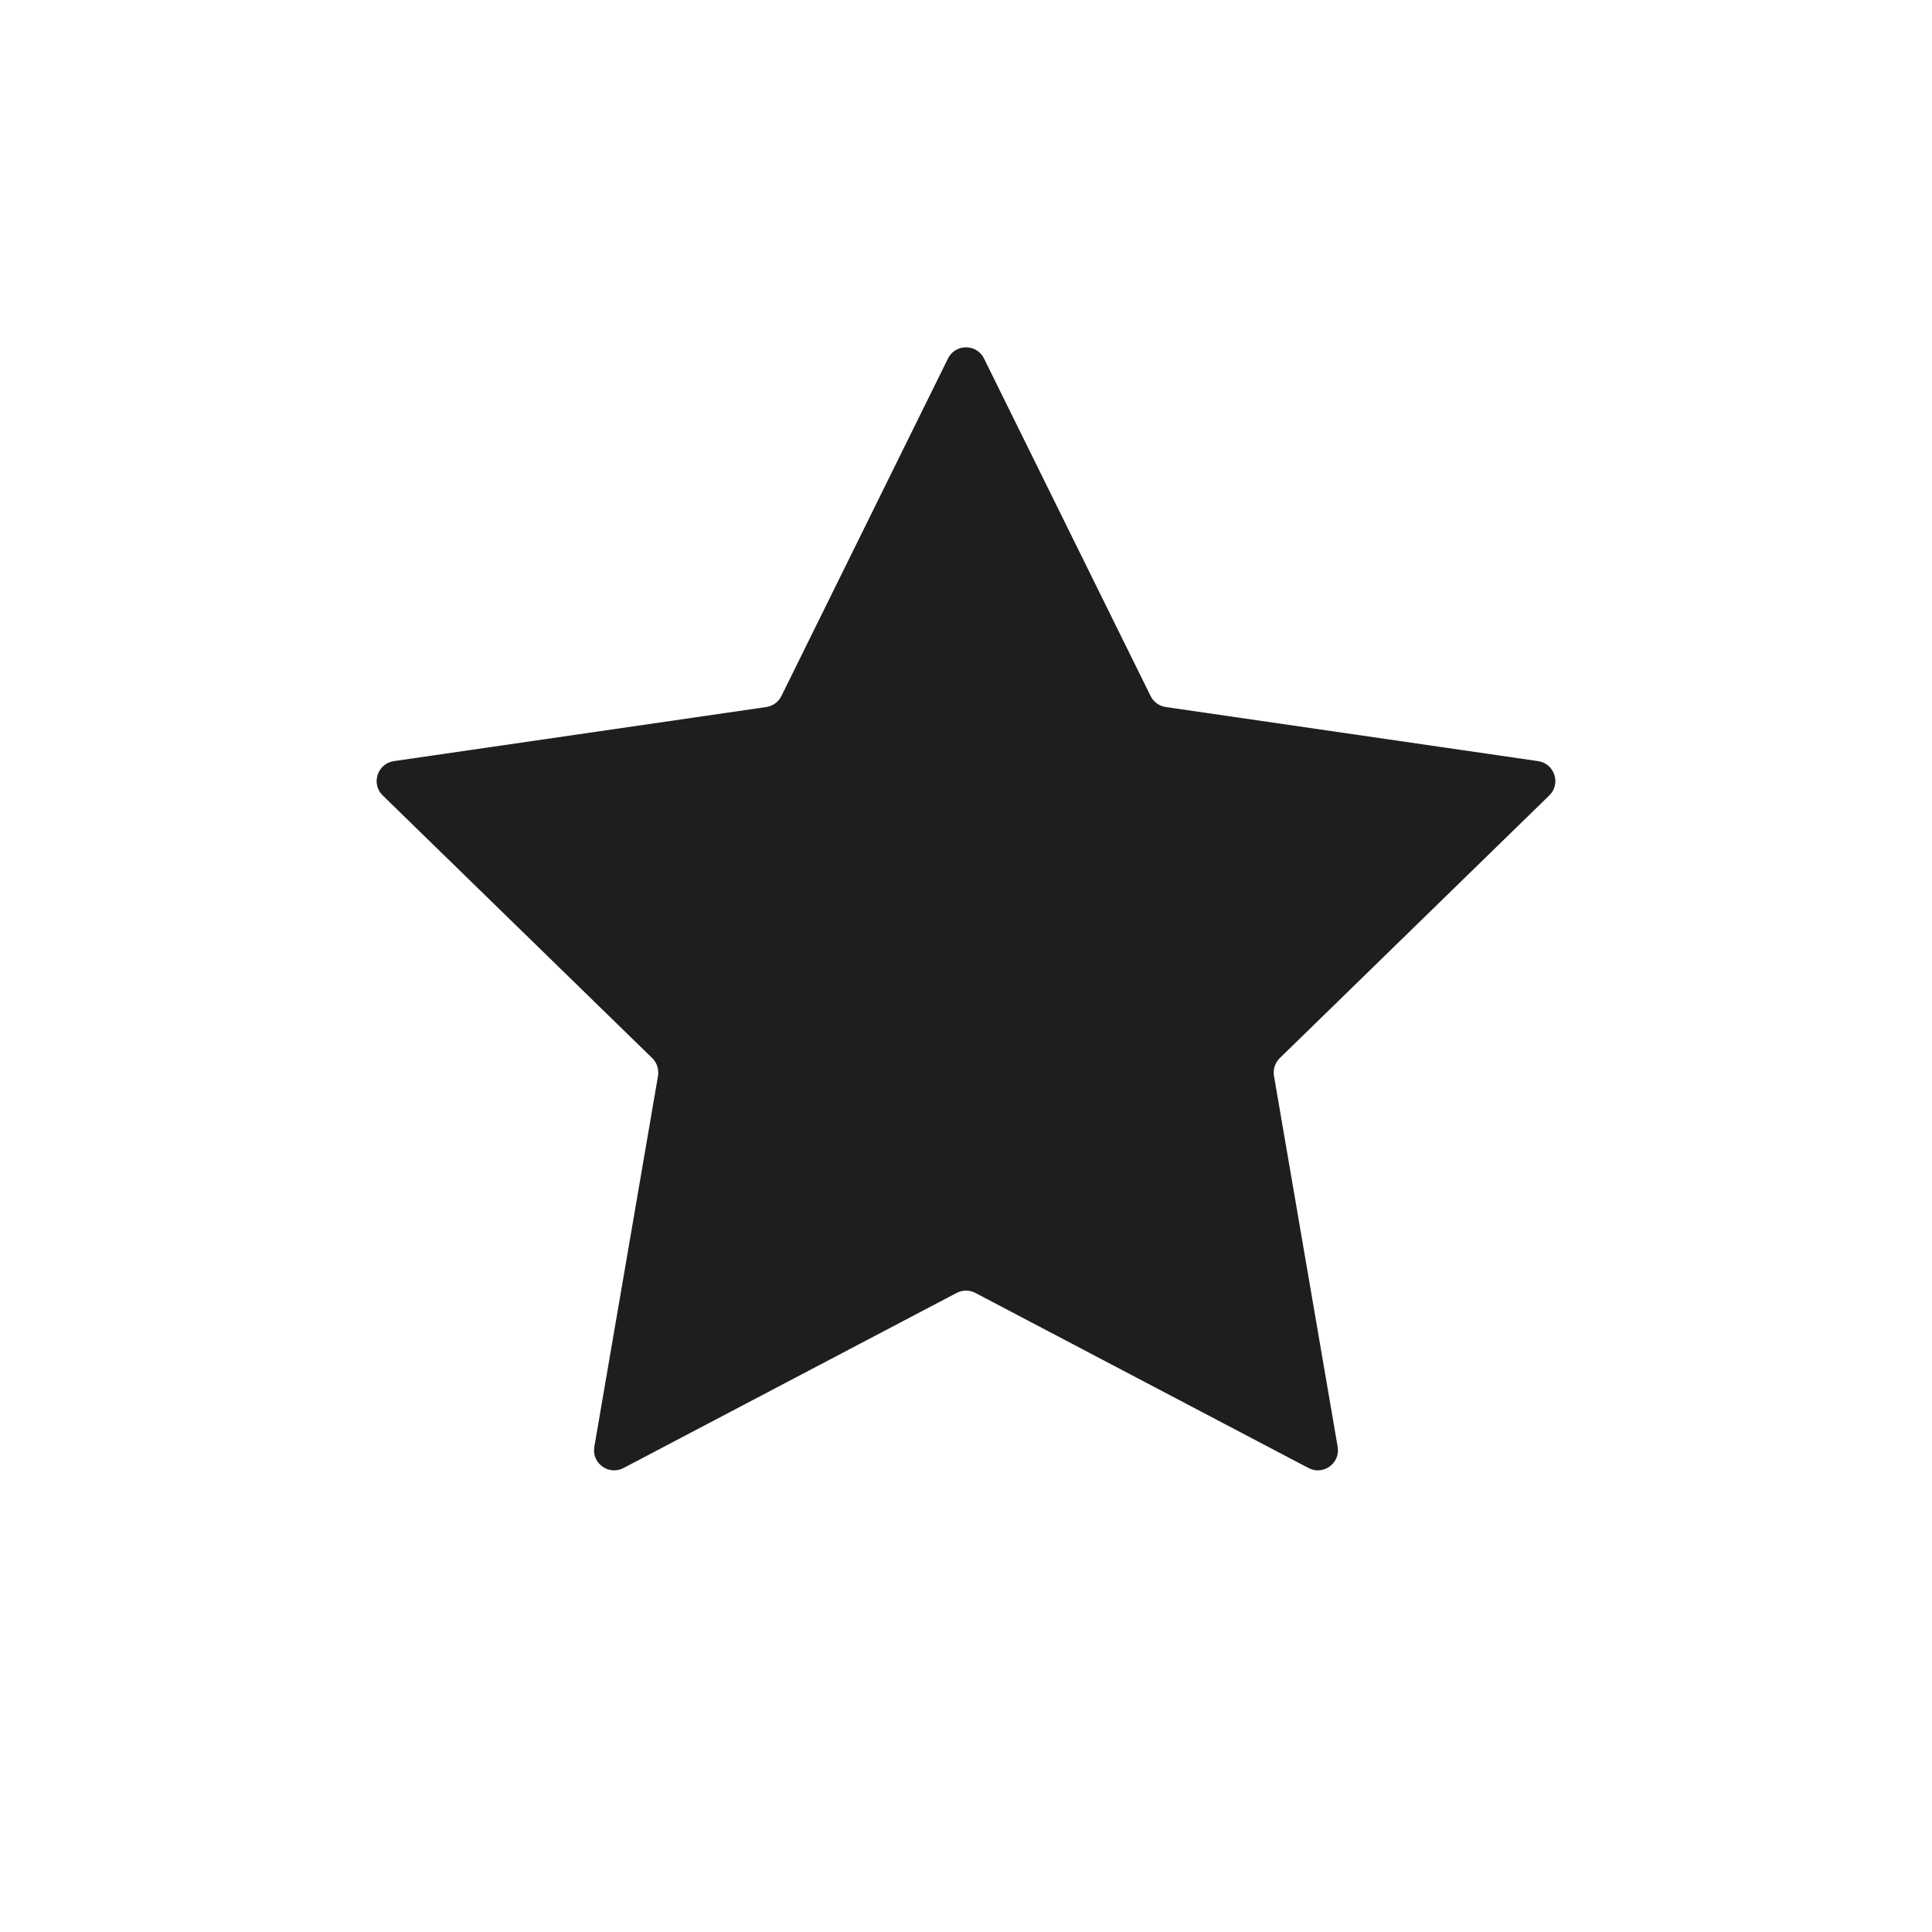 <svg width="24" height="24" viewBox="0 0 24 24" fill="none" xmlns="http://www.w3.org/2000/svg">
<path d="M11.776 4.454C11.867 4.268 12.133 4.268 12.224 4.454L14.293 8.646C14.329 8.72 14.4 8.771 14.481 8.783L19.107 9.455C19.312 9.485 19.394 9.737 19.246 9.881L15.898 13.144C15.839 13.202 15.812 13.284 15.826 13.366L16.617 17.973C16.652 18.177 16.437 18.333 16.254 18.236L12.116 16.061C12.043 16.023 11.957 16.023 11.884 16.061L7.746 18.236C7.563 18.333 7.348 18.177 7.383 17.973L8.174 13.366C8.187 13.284 8.161 13.202 8.102 13.144L4.754 9.881C4.606 9.737 4.688 9.485 4.893 9.455L9.519 8.783C9.6 8.771 9.671 8.72 9.707 8.646L11.776 4.454Z" fill="#1E1E1E"/>
</svg>

